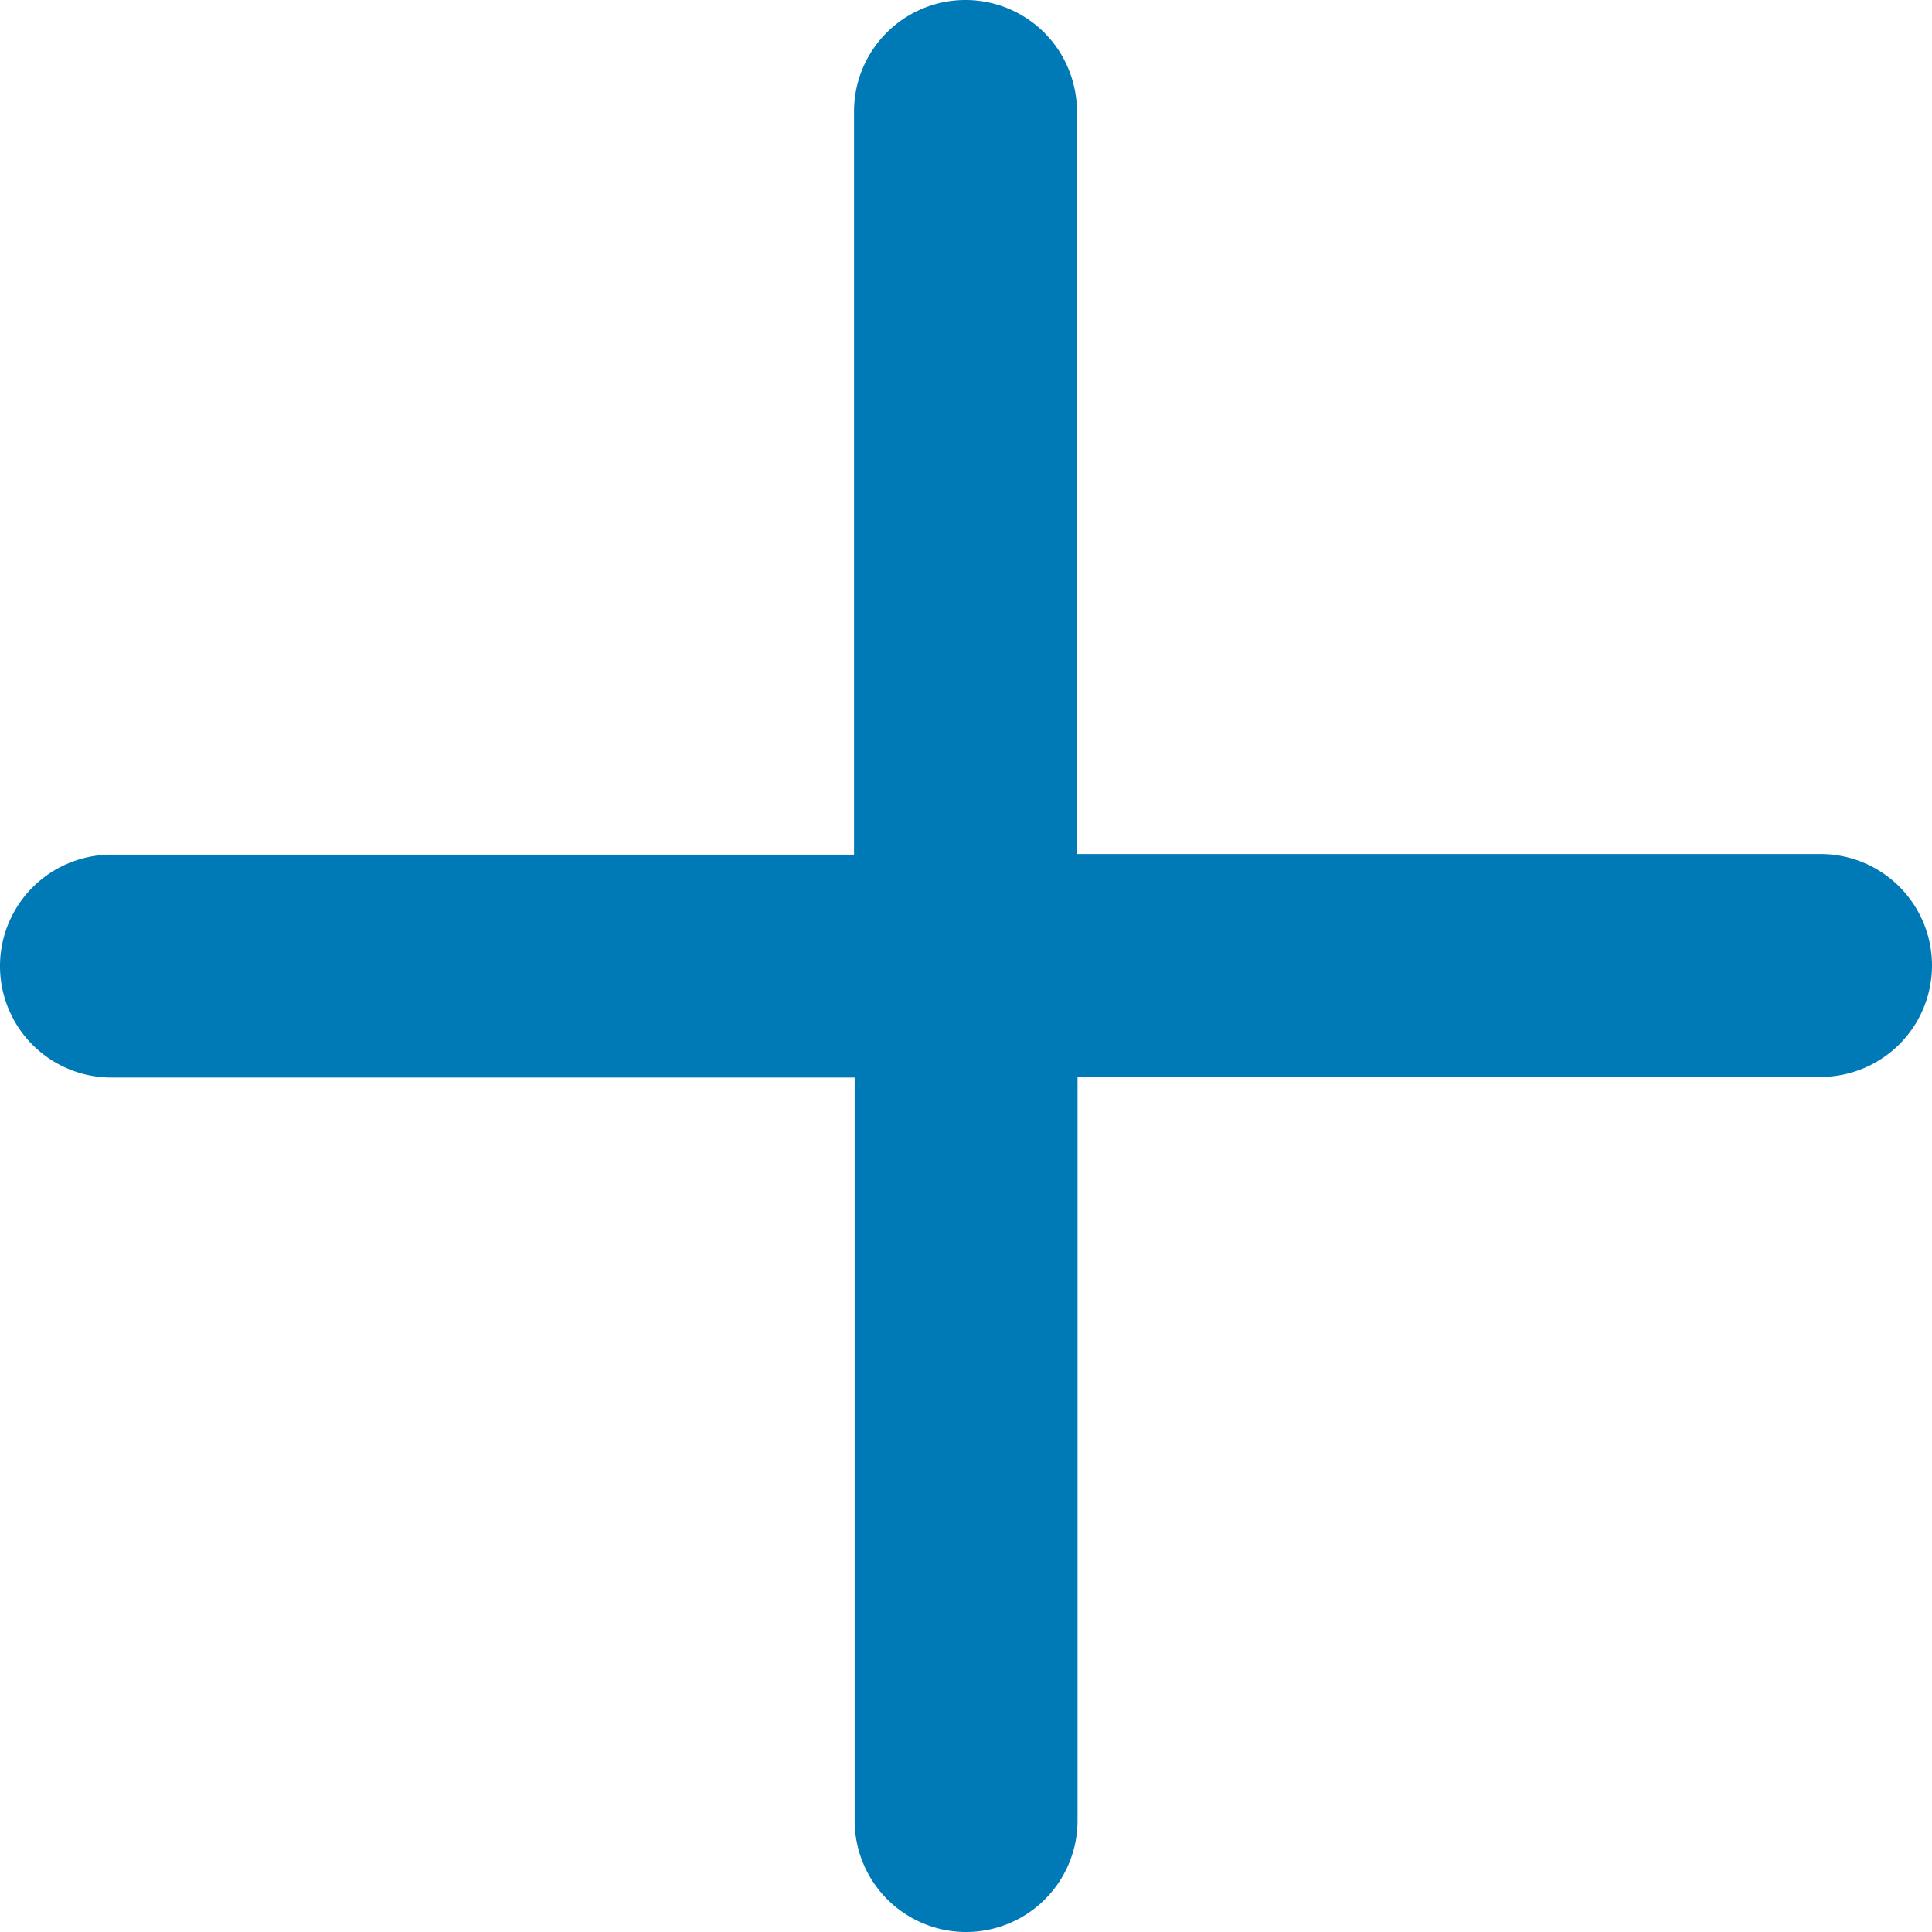 <svg xmlns="http://www.w3.org/2000/svg" width="9.275" height="9.275" viewBox="0 0 9.275 9.275">
  <path id="plus-regular" d="M20.1,48.535a.535.535,0,0,1,1.07,0V52.1H24.74a.535.535,0,1,1,0,1.07H21.173V56.74a.535.535,0,1,1-1.07,0V53.173H16.535a.535.535,0,0,1,0-1.07H20.1Z" transform="translate(-16 -48)" fill="#007ab7"/>
</svg>
